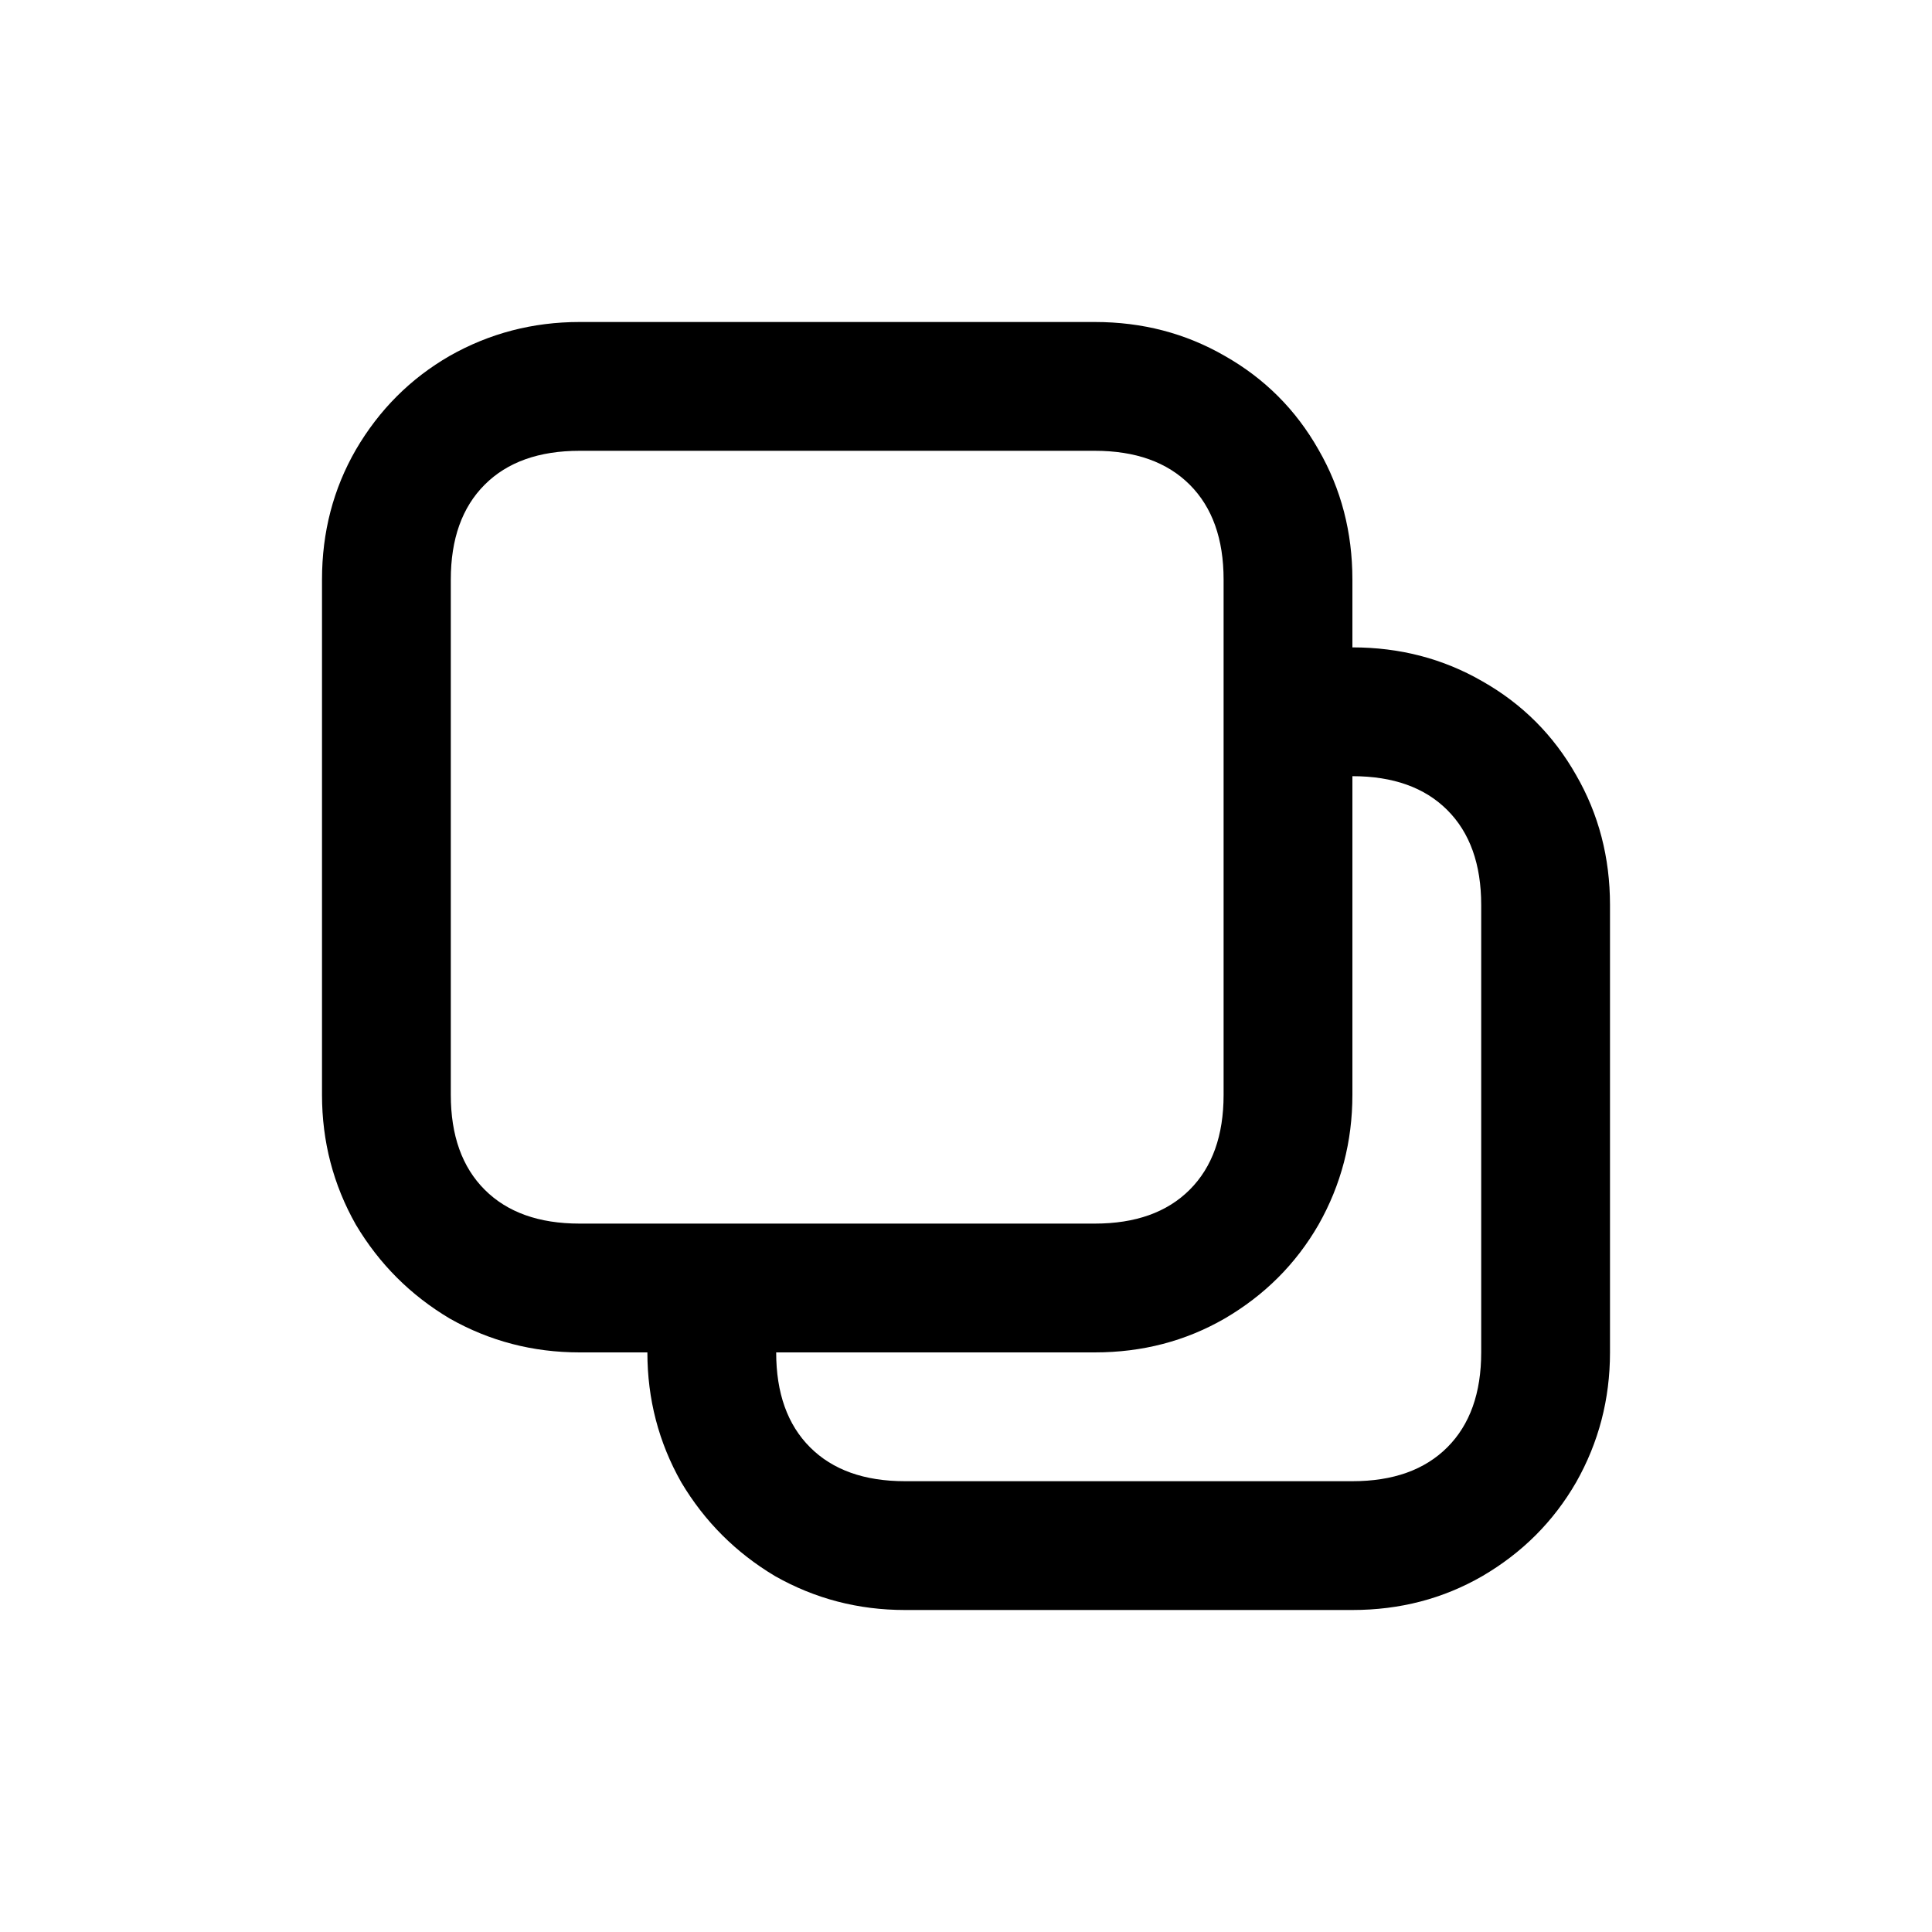 <svg width="24" height="24" viewBox="0 0 24 24" fill="none" xmlns="http://www.w3.org/2000/svg">
<path d="M5.6 13.6C5.6 14.105 5.74 14.498 6.021 14.779C6.302 15.06 6.695 15.2 7.2 15.2H13.6C14.105 15.2 14.498 15.06 14.779 14.779C15.06 14.498 15.2 14.105 15.2 13.6V7.2C15.2 6.695 15.06 6.302 14.779 6.021C14.498 5.74 14.105 5.6 13.6 5.6H7.2C6.695 5.6 6.302 5.74 6.021 6.021C5.74 6.302 5.6 6.695 5.6 7.2V13.6ZM4 7.2C4 6.611 4.14 6.073 4.421 5.586C4.711 5.09 5.099 4.702 5.586 4.421C6.082 4.14 6.62 4 7.2 4H13.6C14.19 4 14.727 4.14 15.214 4.421C15.71 4.702 16.098 5.09 16.379 5.586C16.66 6.073 16.8 6.611 16.8 7.2V13.6C16.8 14.18 16.66 14.718 16.379 15.214C16.098 15.701 15.71 16.089 15.214 16.379C14.727 16.66 14.19 16.8 13.6 16.8H7.2C6.62 16.8 6.082 16.66 5.586 16.379C5.099 16.089 4.711 15.701 4.421 15.214C4.14 14.718 4 14.18 4 13.6V7.2ZM16 9.642C15.785 9.642 15.598 9.563 15.439 9.404C15.28 9.244 15.2 9.057 15.2 8.842C15.2 8.618 15.28 8.43 15.439 8.281C15.598 8.122 15.785 8.042 16 8.042H16.8C17.39 8.042 17.927 8.182 18.414 8.463C18.91 8.744 19.298 9.132 19.579 9.628C19.86 10.115 20 10.653 20 11.242V16.8C20 17.38 19.86 17.918 19.579 18.414C19.298 18.901 18.91 19.289 18.414 19.579C17.927 19.86 17.39 20 16.8 20H11.242C10.662 20 10.124 19.86 9.628 19.579C9.142 19.289 8.753 18.901 8.463 18.414C8.182 17.918 8.042 17.38 8.042 16.8V16C8.042 15.775 8.122 15.588 8.281 15.439C8.44 15.28 8.627 15.2 8.842 15.2C9.067 15.2 9.254 15.28 9.404 15.439C9.563 15.588 9.642 15.775 9.642 16V16.8C9.642 17.305 9.782 17.698 10.063 17.979C10.344 18.26 10.737 18.4 11.242 18.4H16.8C17.305 18.4 17.698 18.26 17.979 17.979C18.26 17.698 18.4 17.305 18.4 16.8V11.242C18.4 10.737 18.26 10.344 17.979 10.063C17.698 9.782 17.305 9.642 16.8 9.642H16Z" fill="black"/>
</svg>
